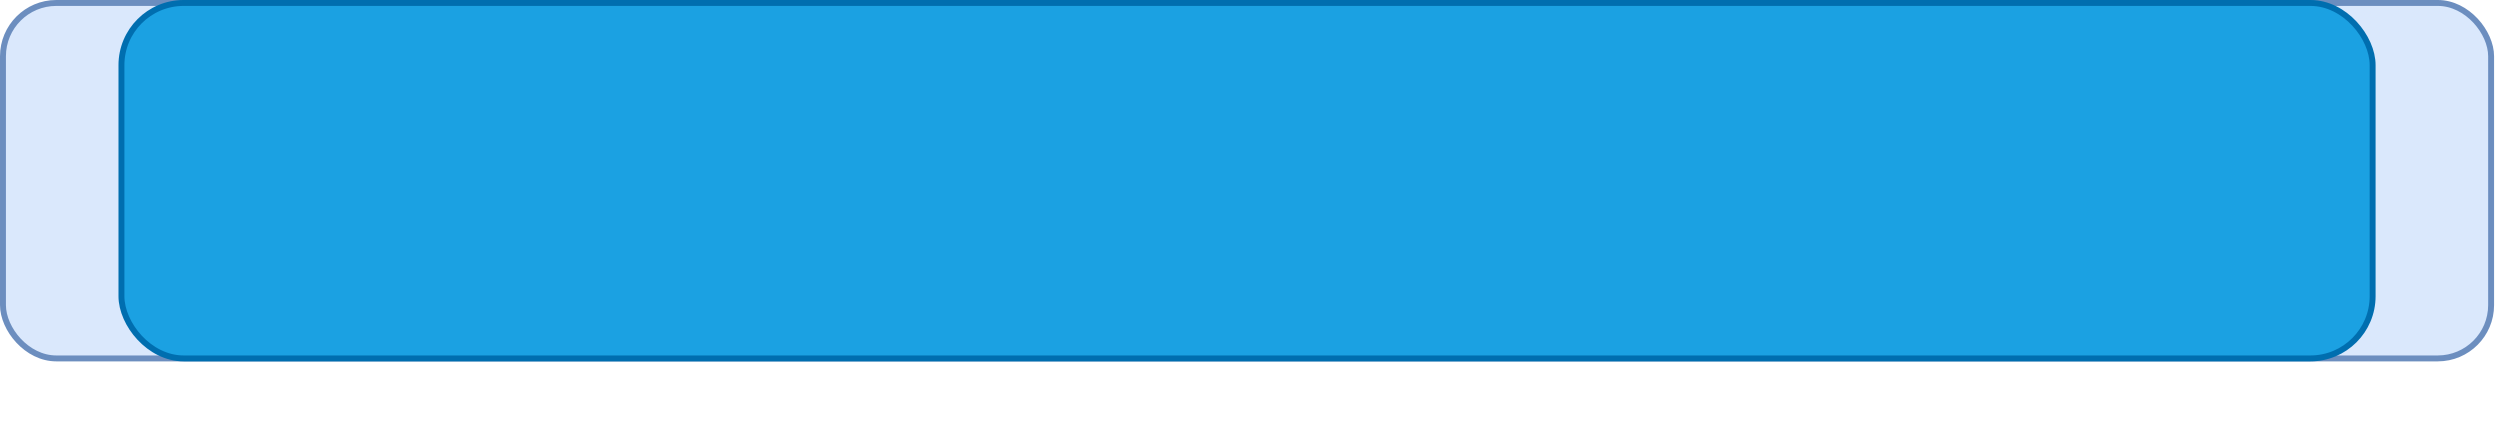 <?xml version="1.0" encoding="UTF-8"?>
<!DOCTYPE svg PUBLIC "-//W3C//DTD SVG 1.1//EN" "http://www.w3.org/Graphics/SVG/1.1/DTD/svg11.dtd">
<svg xmlns="http://www.w3.org/2000/svg" xmlns:xlink="http://www.w3.org/1999/xlink" version="1.1" width="422px" height="72px" viewBox="-0.5 -0.5 422 72"><g><rect x="0" y="0" width="420" height="60" rx="9" ry="9" fill="#dae8fc" stroke="#6c8ebf" pointer-events="none"/><rect x="20" y="0" width="380" height="60" rx="10.5" ry="10.5" fill="#1ba1e2" stroke="#006EAF" pointer-events="none"/></g></svg>
